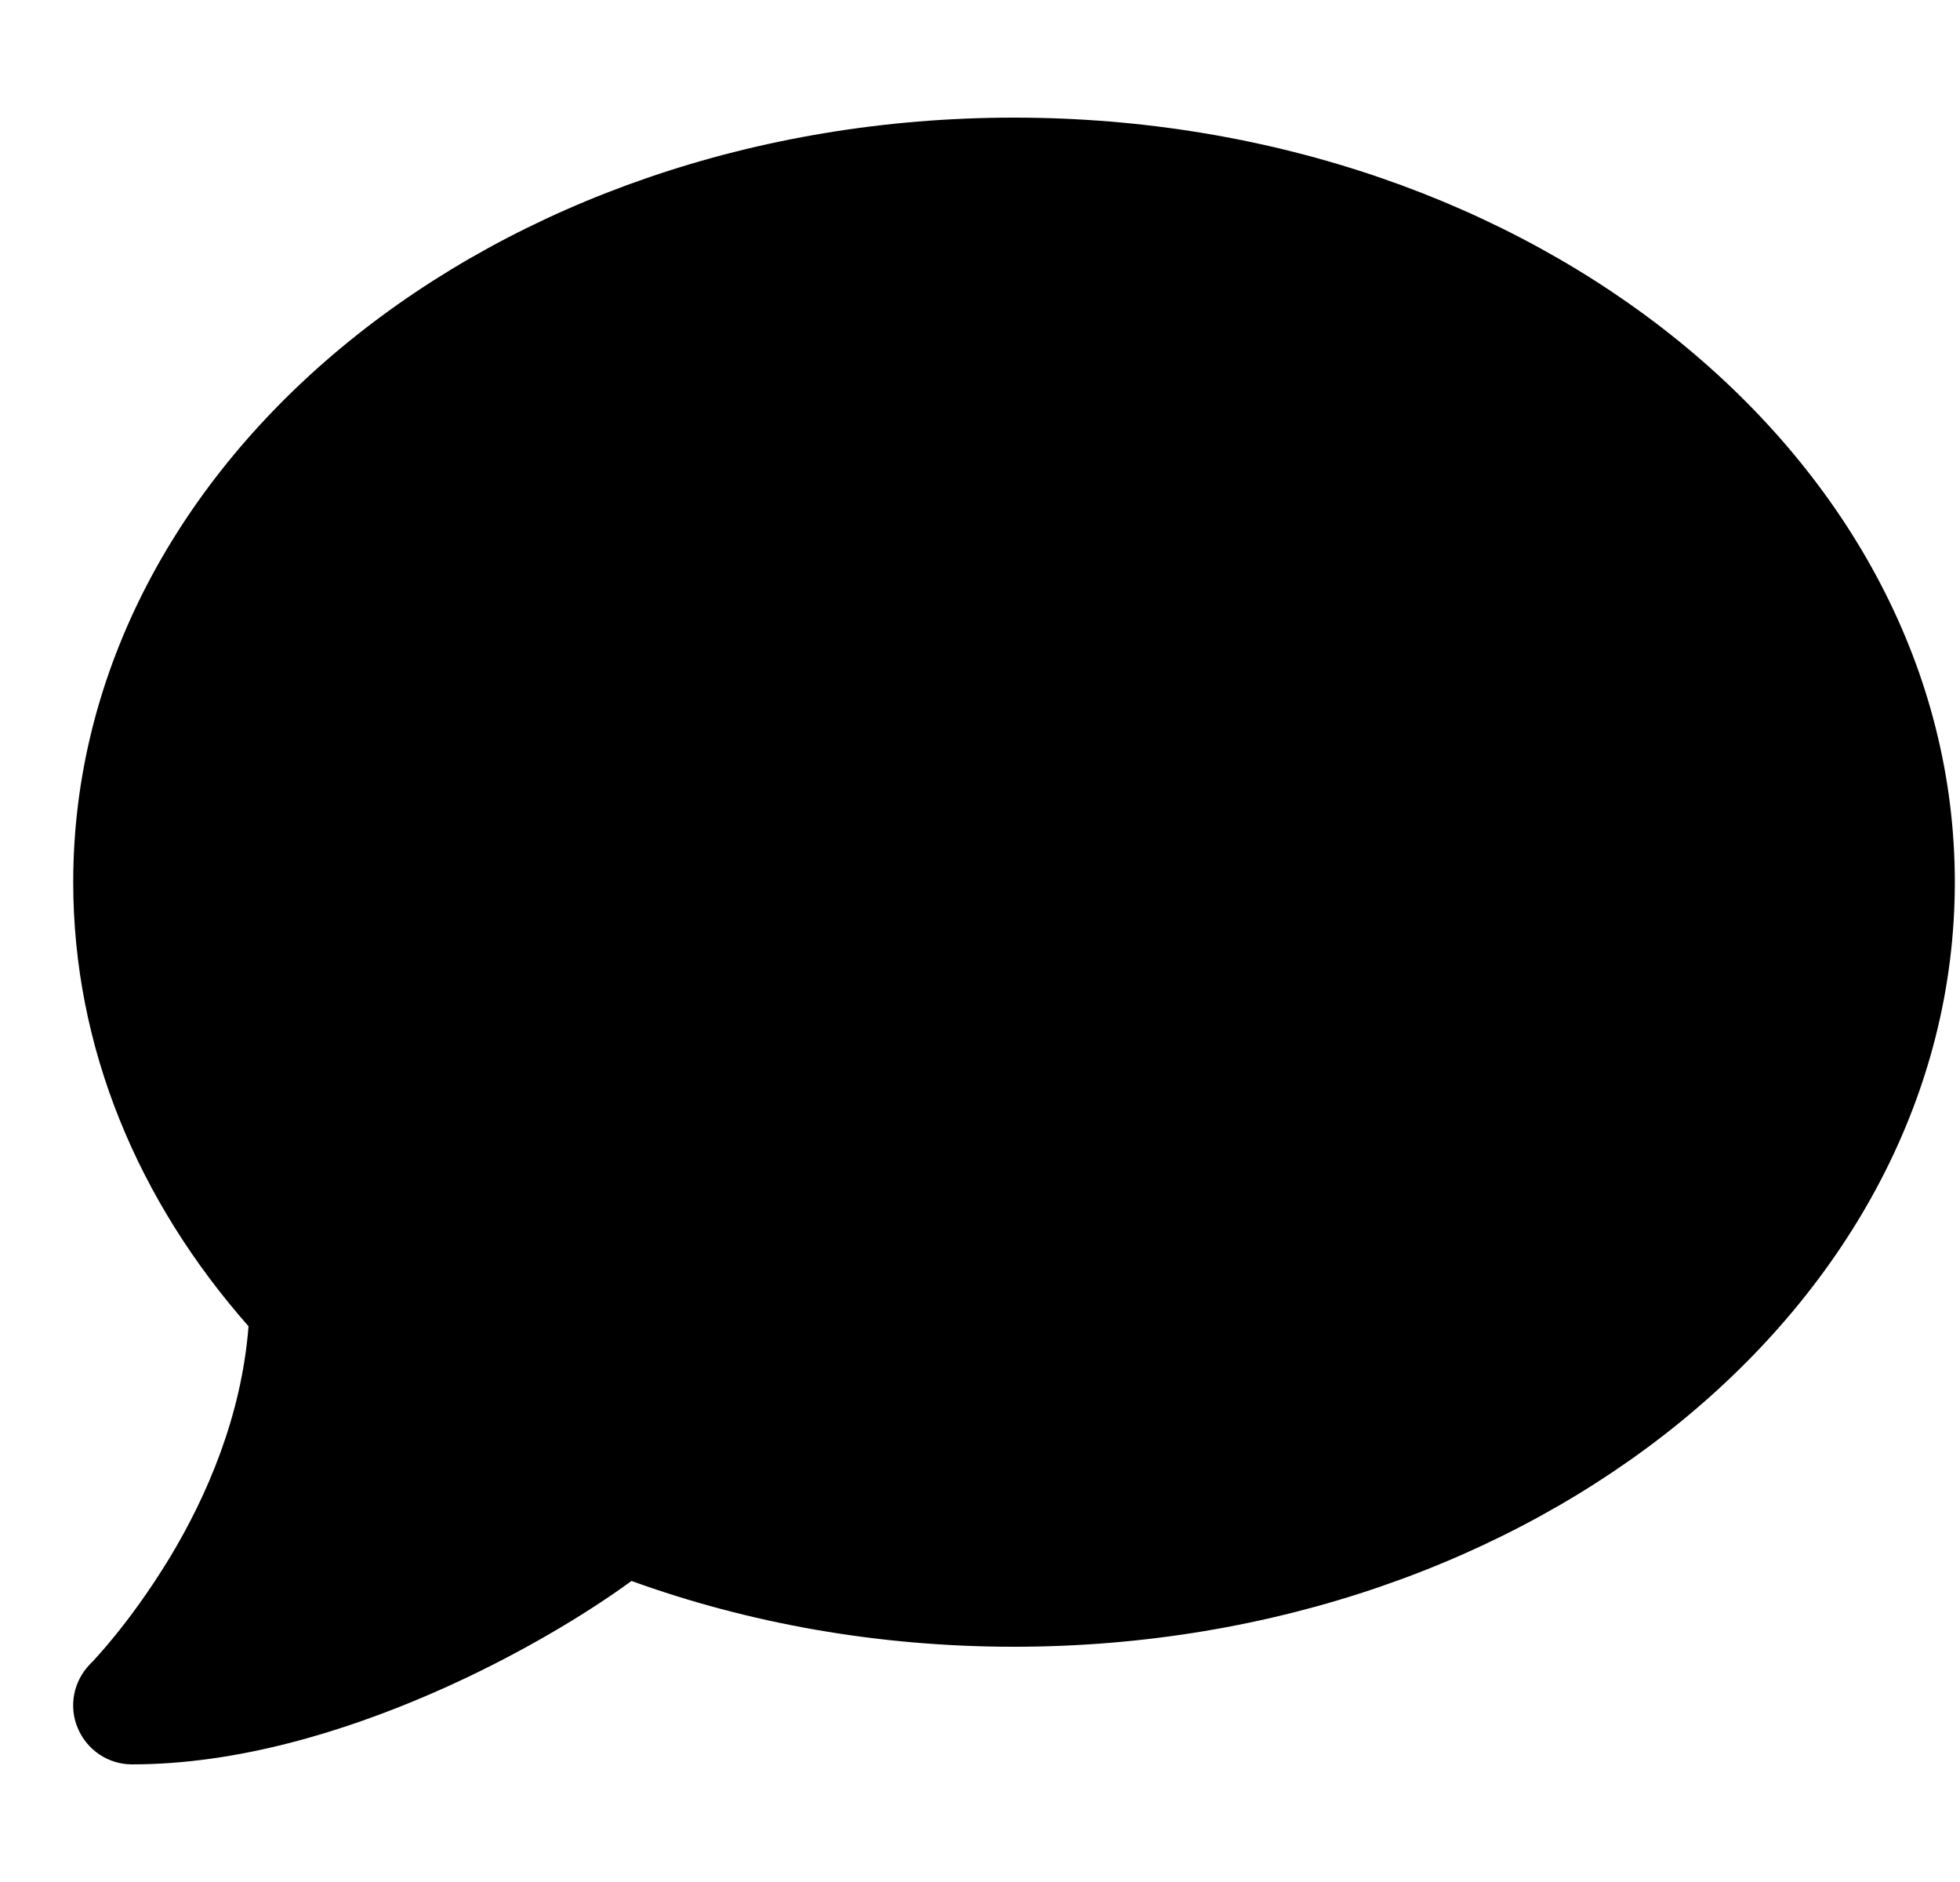 <svg width="25" height="24" viewBox="0 0 25 24" fill="none" xmlns="http://www.w3.org/2000/svg">
<g clip-path="url(#clip0_2_785)">
<path d="M24.934 11.25C24.934 16.636 19.562 21 12.934 21C11.195 21 9.545 20.7 8.055 20.161C7.497 20.569 6.587 21.127 5.509 21.595C4.384 22.083 3.03 22.5 1.684 22.5C1.38 22.5 1.108 22.317 0.991 22.036C0.873 21.755 0.939 21.436 1.15 21.22L1.164 21.206C1.178 21.192 1.197 21.173 1.225 21.141C1.276 21.084 1.356 20.995 1.455 20.873C1.647 20.639 1.905 20.292 2.167 19.861C2.636 19.083 3.081 18.061 3.17 16.913C1.764 15.319 0.934 13.364 0.934 11.25C0.934 5.864 6.306 1.5 12.934 1.5C19.562 1.5 24.934 5.864 24.934 11.25Z" fill="black"/>
</g>
<defs>
<clipPath id="clip0_2_785">
<rect width="24" height="24" fill="white" transform="translate(0.934)"/>
</clipPath>
</defs>
</svg>
